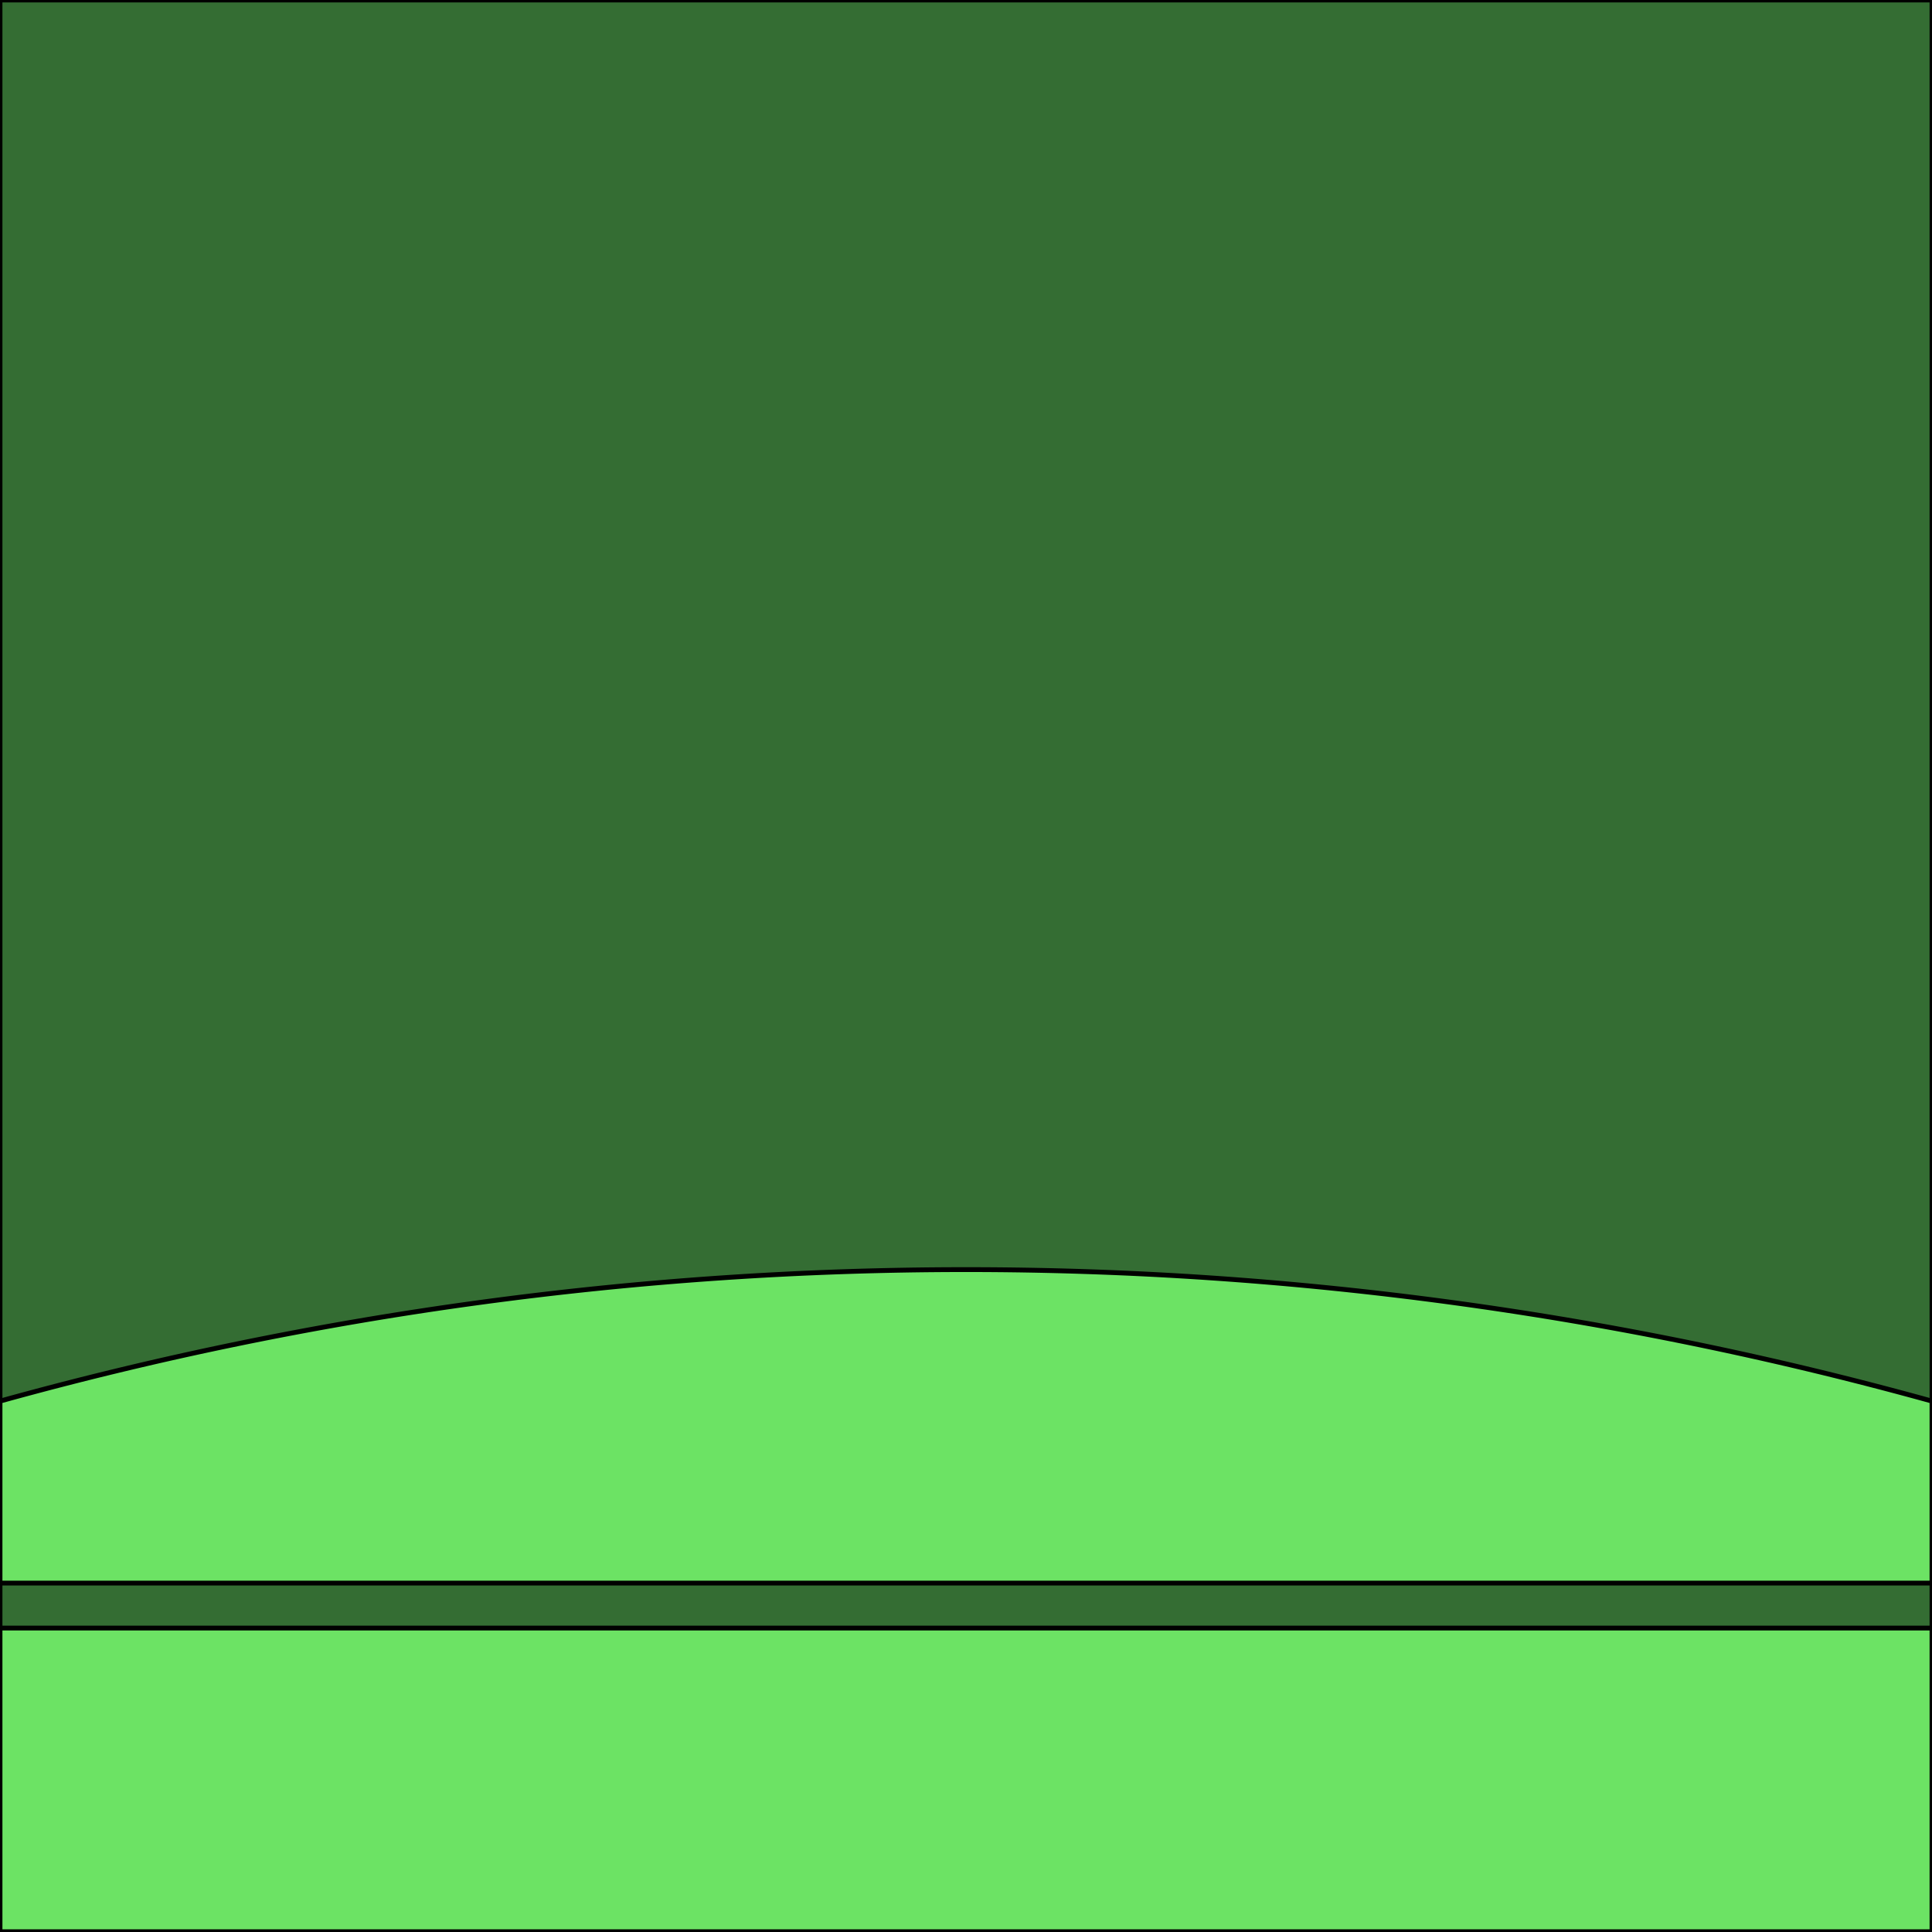<svg xmlns="http://www.w3.org/2000/svg" viewBox="0 0 283.5 283.5"><rect width="283.5" height="283.46" fill="#346d33" stroke="#000" stroke-linecap="round" stroke-linejoin="round" stroke-width="0.71"/><path d="M283.5,205.6A530.2,530.2,0,0,0,0,205.6v26.7H283.5Z" fill="#6ce364" stroke="#000" stroke-linecap="round" stroke-linejoin="round" stroke-width="0.71"/><rect y="238.9" width="283.5" height="44.56" fill="#6ce364" stroke="#000" stroke-linecap="round" stroke-linejoin="round" stroke-width="0.71"/></svg>